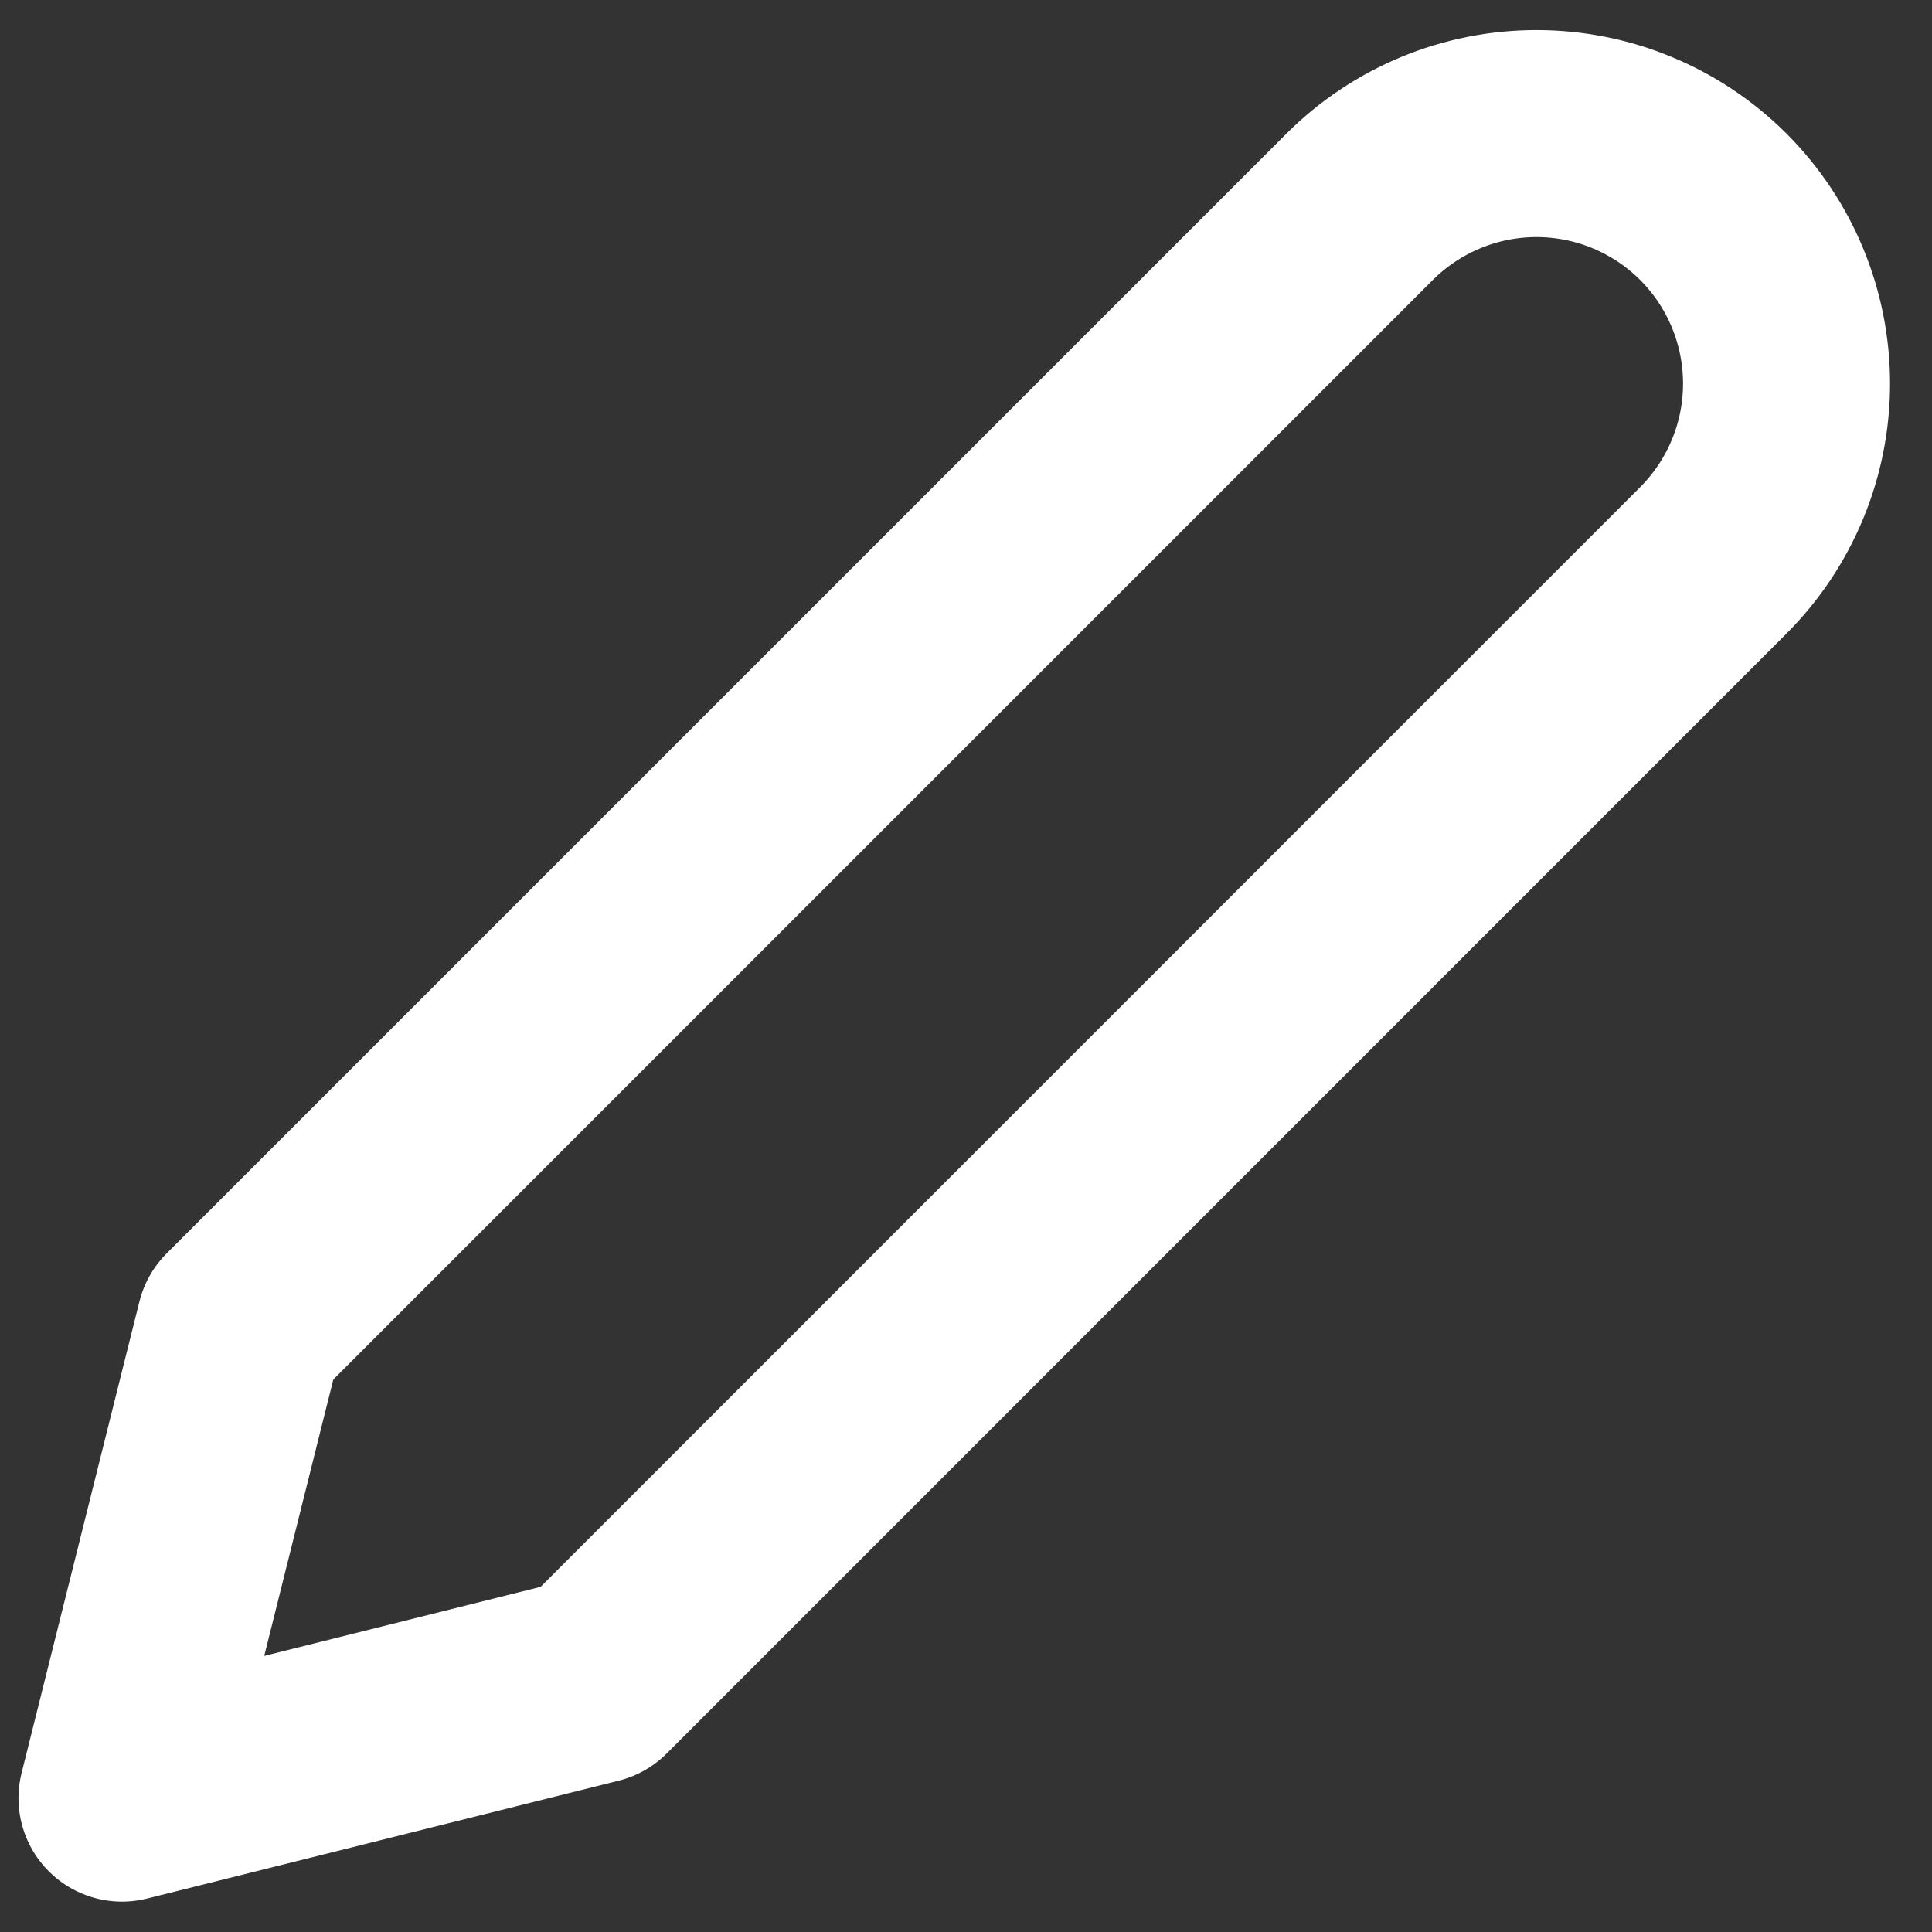 <svg width="14" height="14" viewBox="0 0 14 14" fill="none" xmlns="http://www.w3.org/2000/svg">
<rect x="0" y="0" width="14" height="14" fill="#333333" stroke="none"/>
<path d="M9.853 1.498C10.193 1.159 10.653 0.968 11.134 0.968C11.615 0.968 12.075 1.159 12.415 1.498C12.755 1.838 12.946 2.299 12.946 2.78C12.946 3.26 12.755 3.721 12.415 4.061L4.301 12.176L0.884 13.03L1.738 9.613L9.853 1.498Z" stroke="white" stroke-width="1.5" stroke-linecap="round" stroke-linejoin="round"/>
</svg>
